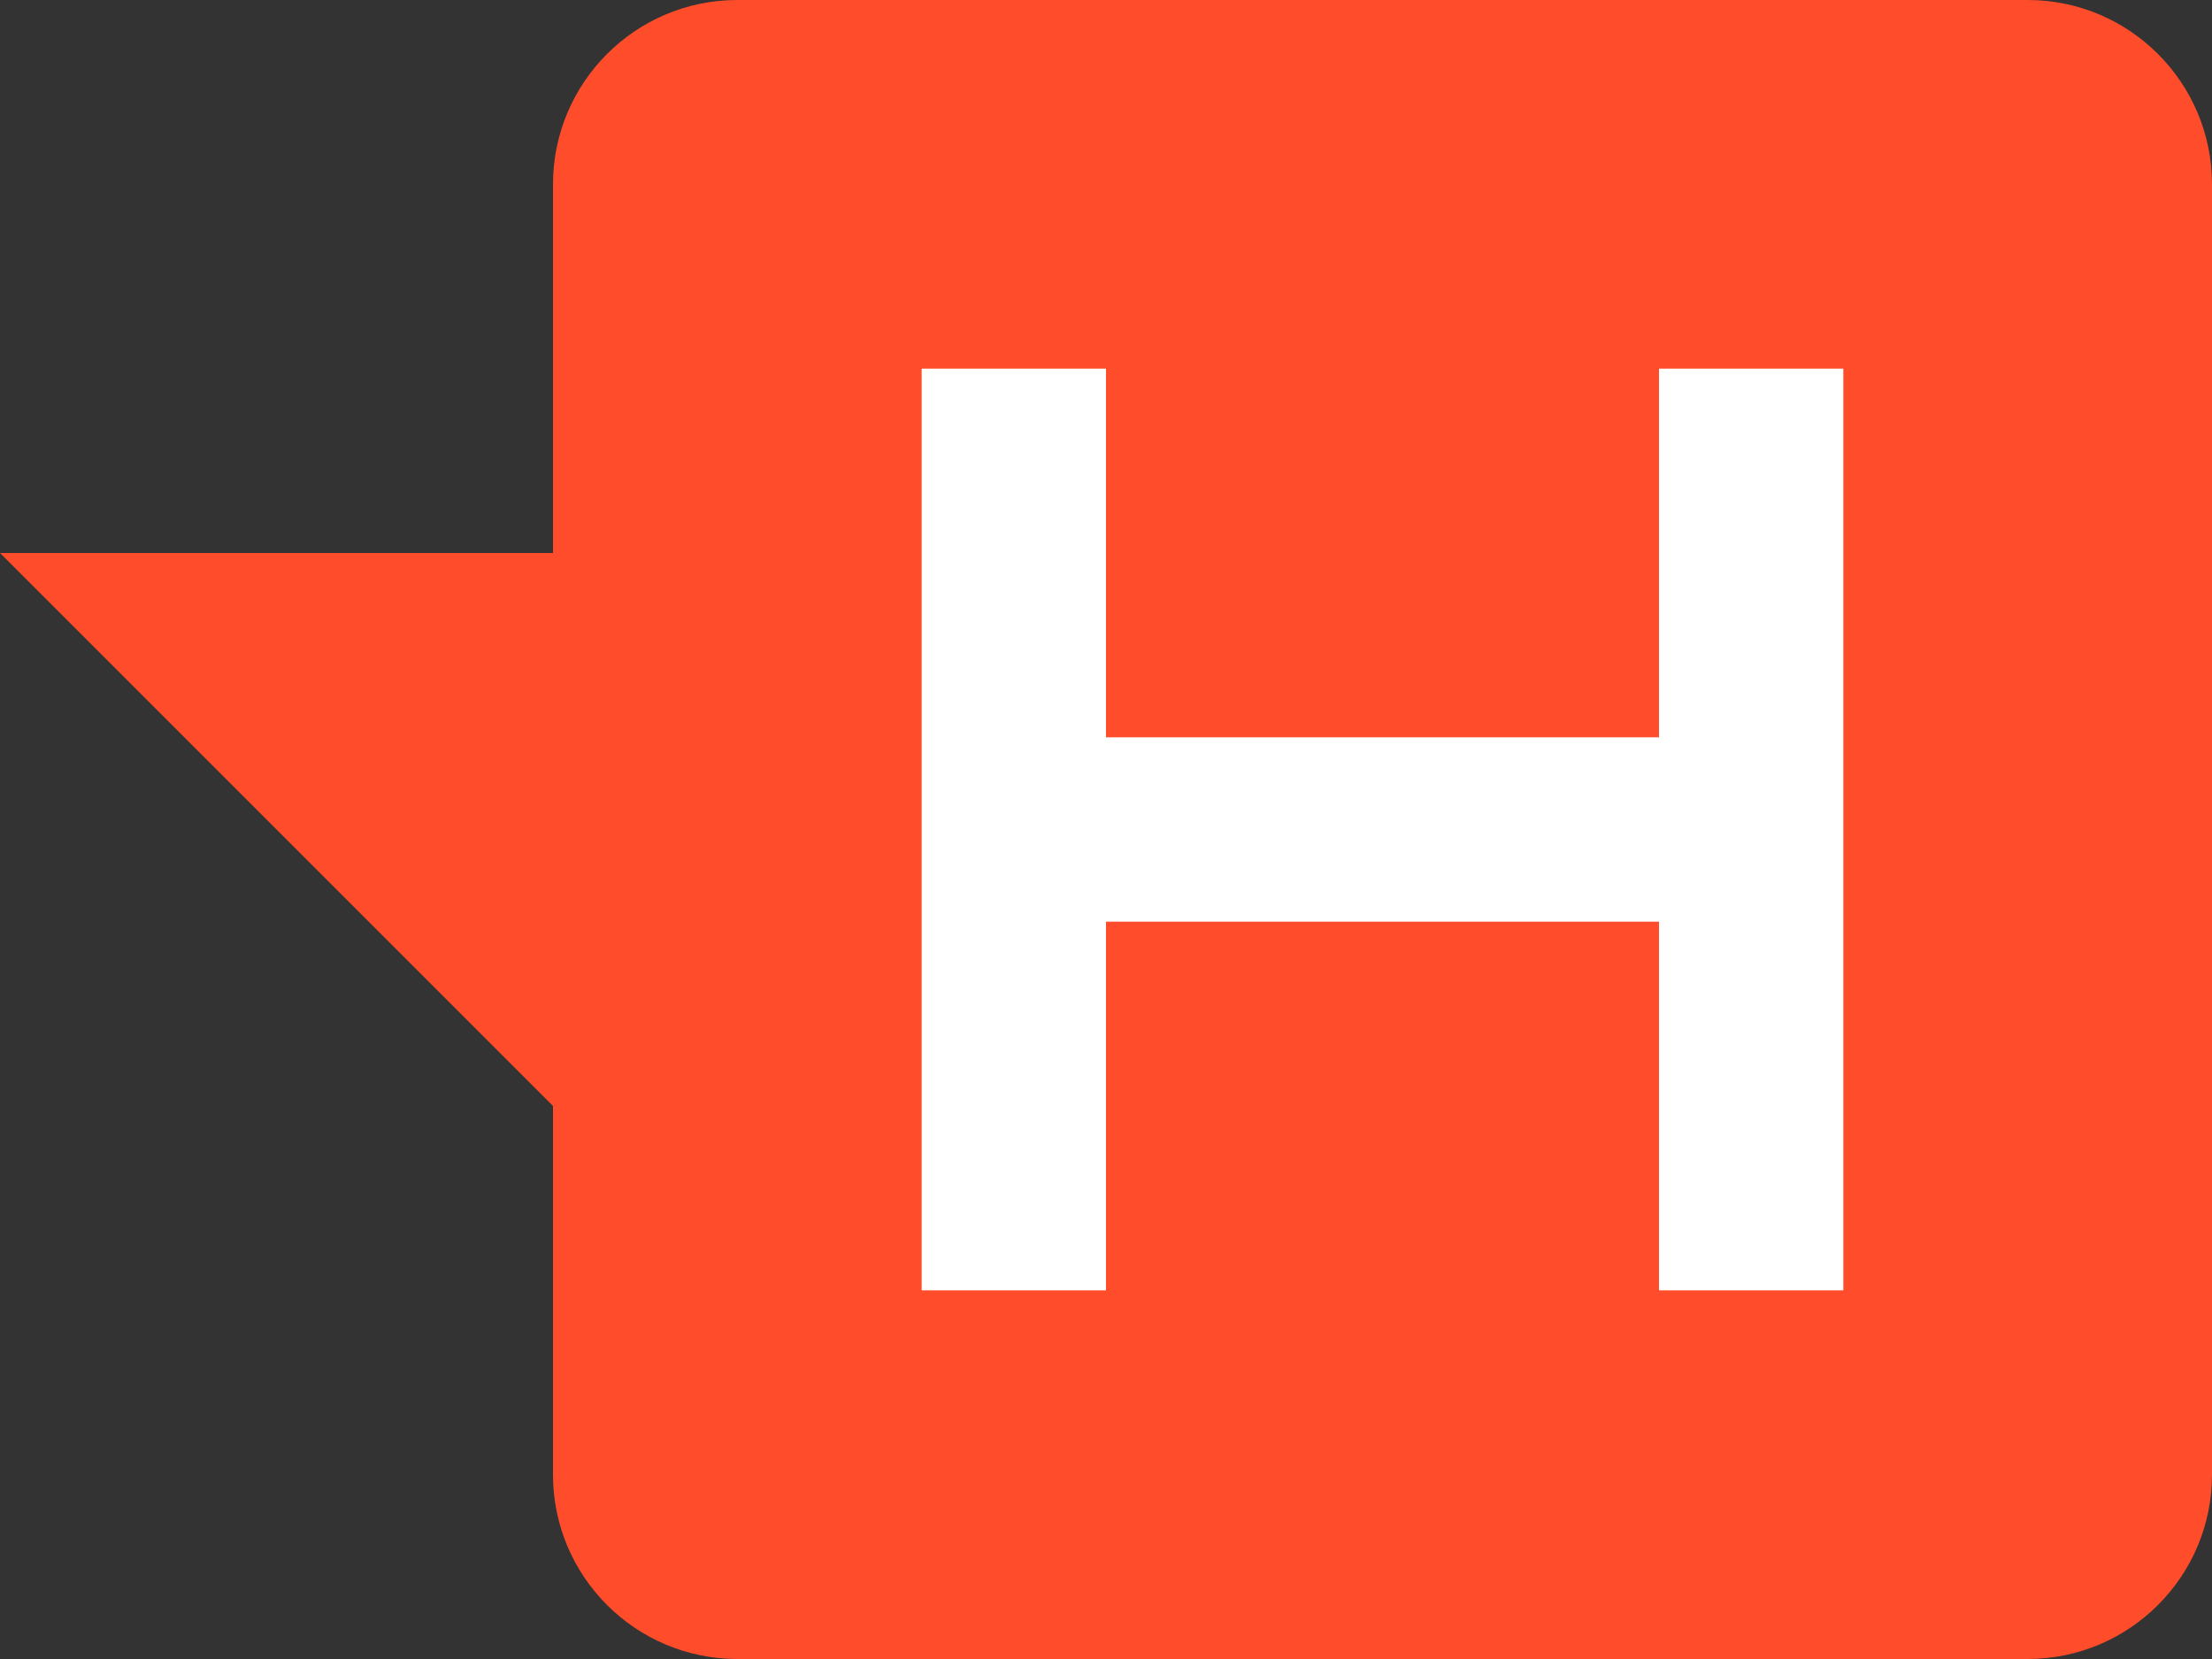 <?xml version="1.0" encoding="UTF-8"?>
<svg width="12px" height="9px" viewBox="0 0 12 9" version="1.1" xmlns="http://www.w3.org/2000/svg" xmlns:xlink="http://www.w3.org/1999/xlink">
    <rect x="0" y="0" width="12" height="9" fill="#333333" stroke="none"/>
    <title>编组 2</title>
    <g id="控件" stroke="none" stroke-width="1" fill="none" fill-rule="evenodd">
        <g id="顶部栏登录前" transform="translate(-647, -24)">
            <g id="编组-5" transform="translate(584, 18)">
                <g id="编组-2" transform="translate(63, 6)">
                    <path d="M1.8369702e-16,3 L3,3 L3,1 C3,0.448 3.448,1.01453063e-16 4,0 L11,0 C11.552,-1.01453063e-16 12,0.448 12,1 L12,8 C12,8.552 11.552,9 11,9 L4,9 C3.448,9 3,8.552 3,8 L3,6 L1.8369702e-16,3 Z" id="形状结合" fill="#FF4C2A"></path>
                    <path d="M6,7 L5,7 L5,2 L6,2 L6,4 L9,4 L9,2 L10,2 L10,7 L9,7 L9,5 L6,5 L6,7 Z" id="形状结合" fill="#FFFFFF"></path>
                </g>
            </g>
        </g>
    </g>
</svg>